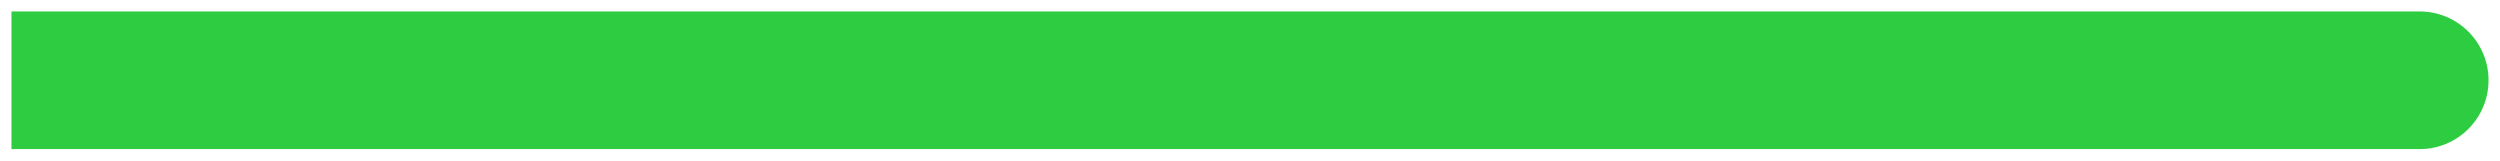<svg width="109" height="7" viewBox="0 0 109 7" fill="none" xmlns="http://www.w3.org/2000/svg">
<path d="M105.5 6.5C107.157 6.5 108.5 5.157 108.5 3.5C108.5 1.843 107.157 0.5 105.5 0.5V6.5ZM0.5 6.5H105.5V0.5H0.5V6.5Z" fill="#2ECC40"/>
</svg>
